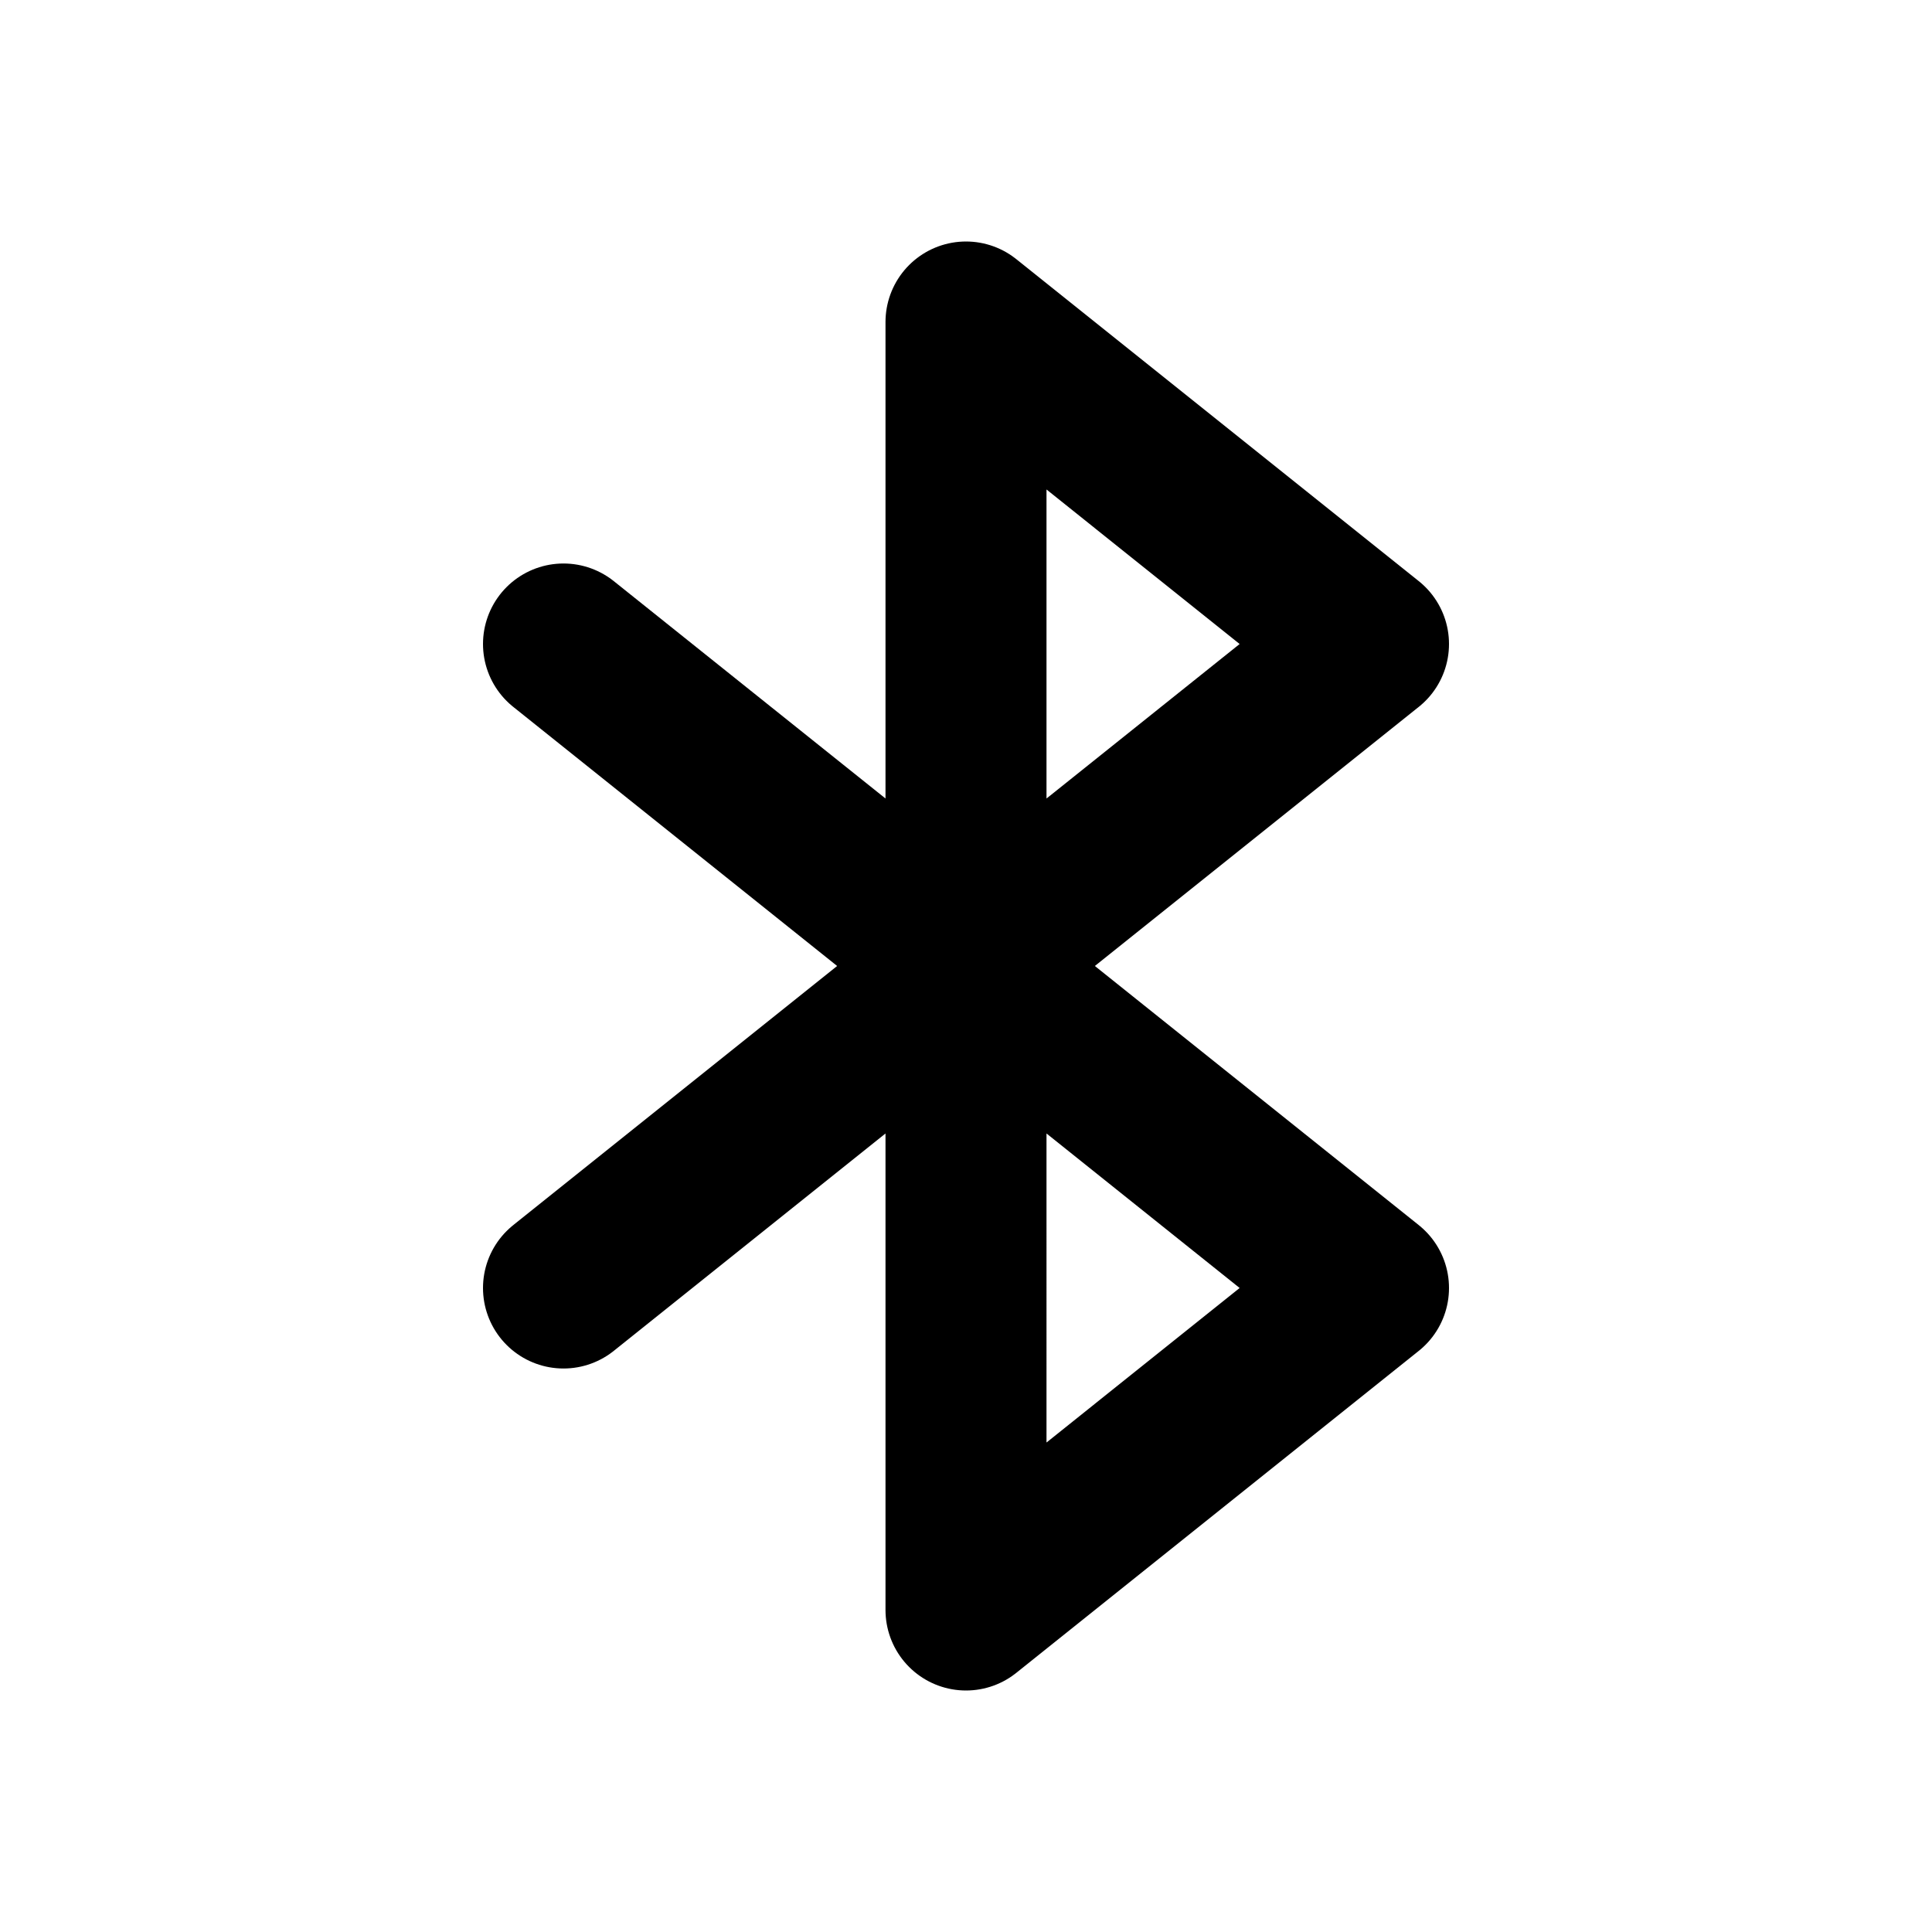 <svg xmlns="http://www.w3.org/2000/svg" class="icon icon-tabler icon-tabler-bluetooth" viewBox="0 0 24 24" stroke-width="2" stroke="currentColor" fill="none" stroke-linecap="round" stroke-linejoin="round" height="1em" width="1em">
  <path d="M0 0h24v24H0z" stroke="none"/>
  <path d="m7 8 10 8-5 4V4l5 4-10 8"/>
</svg>
